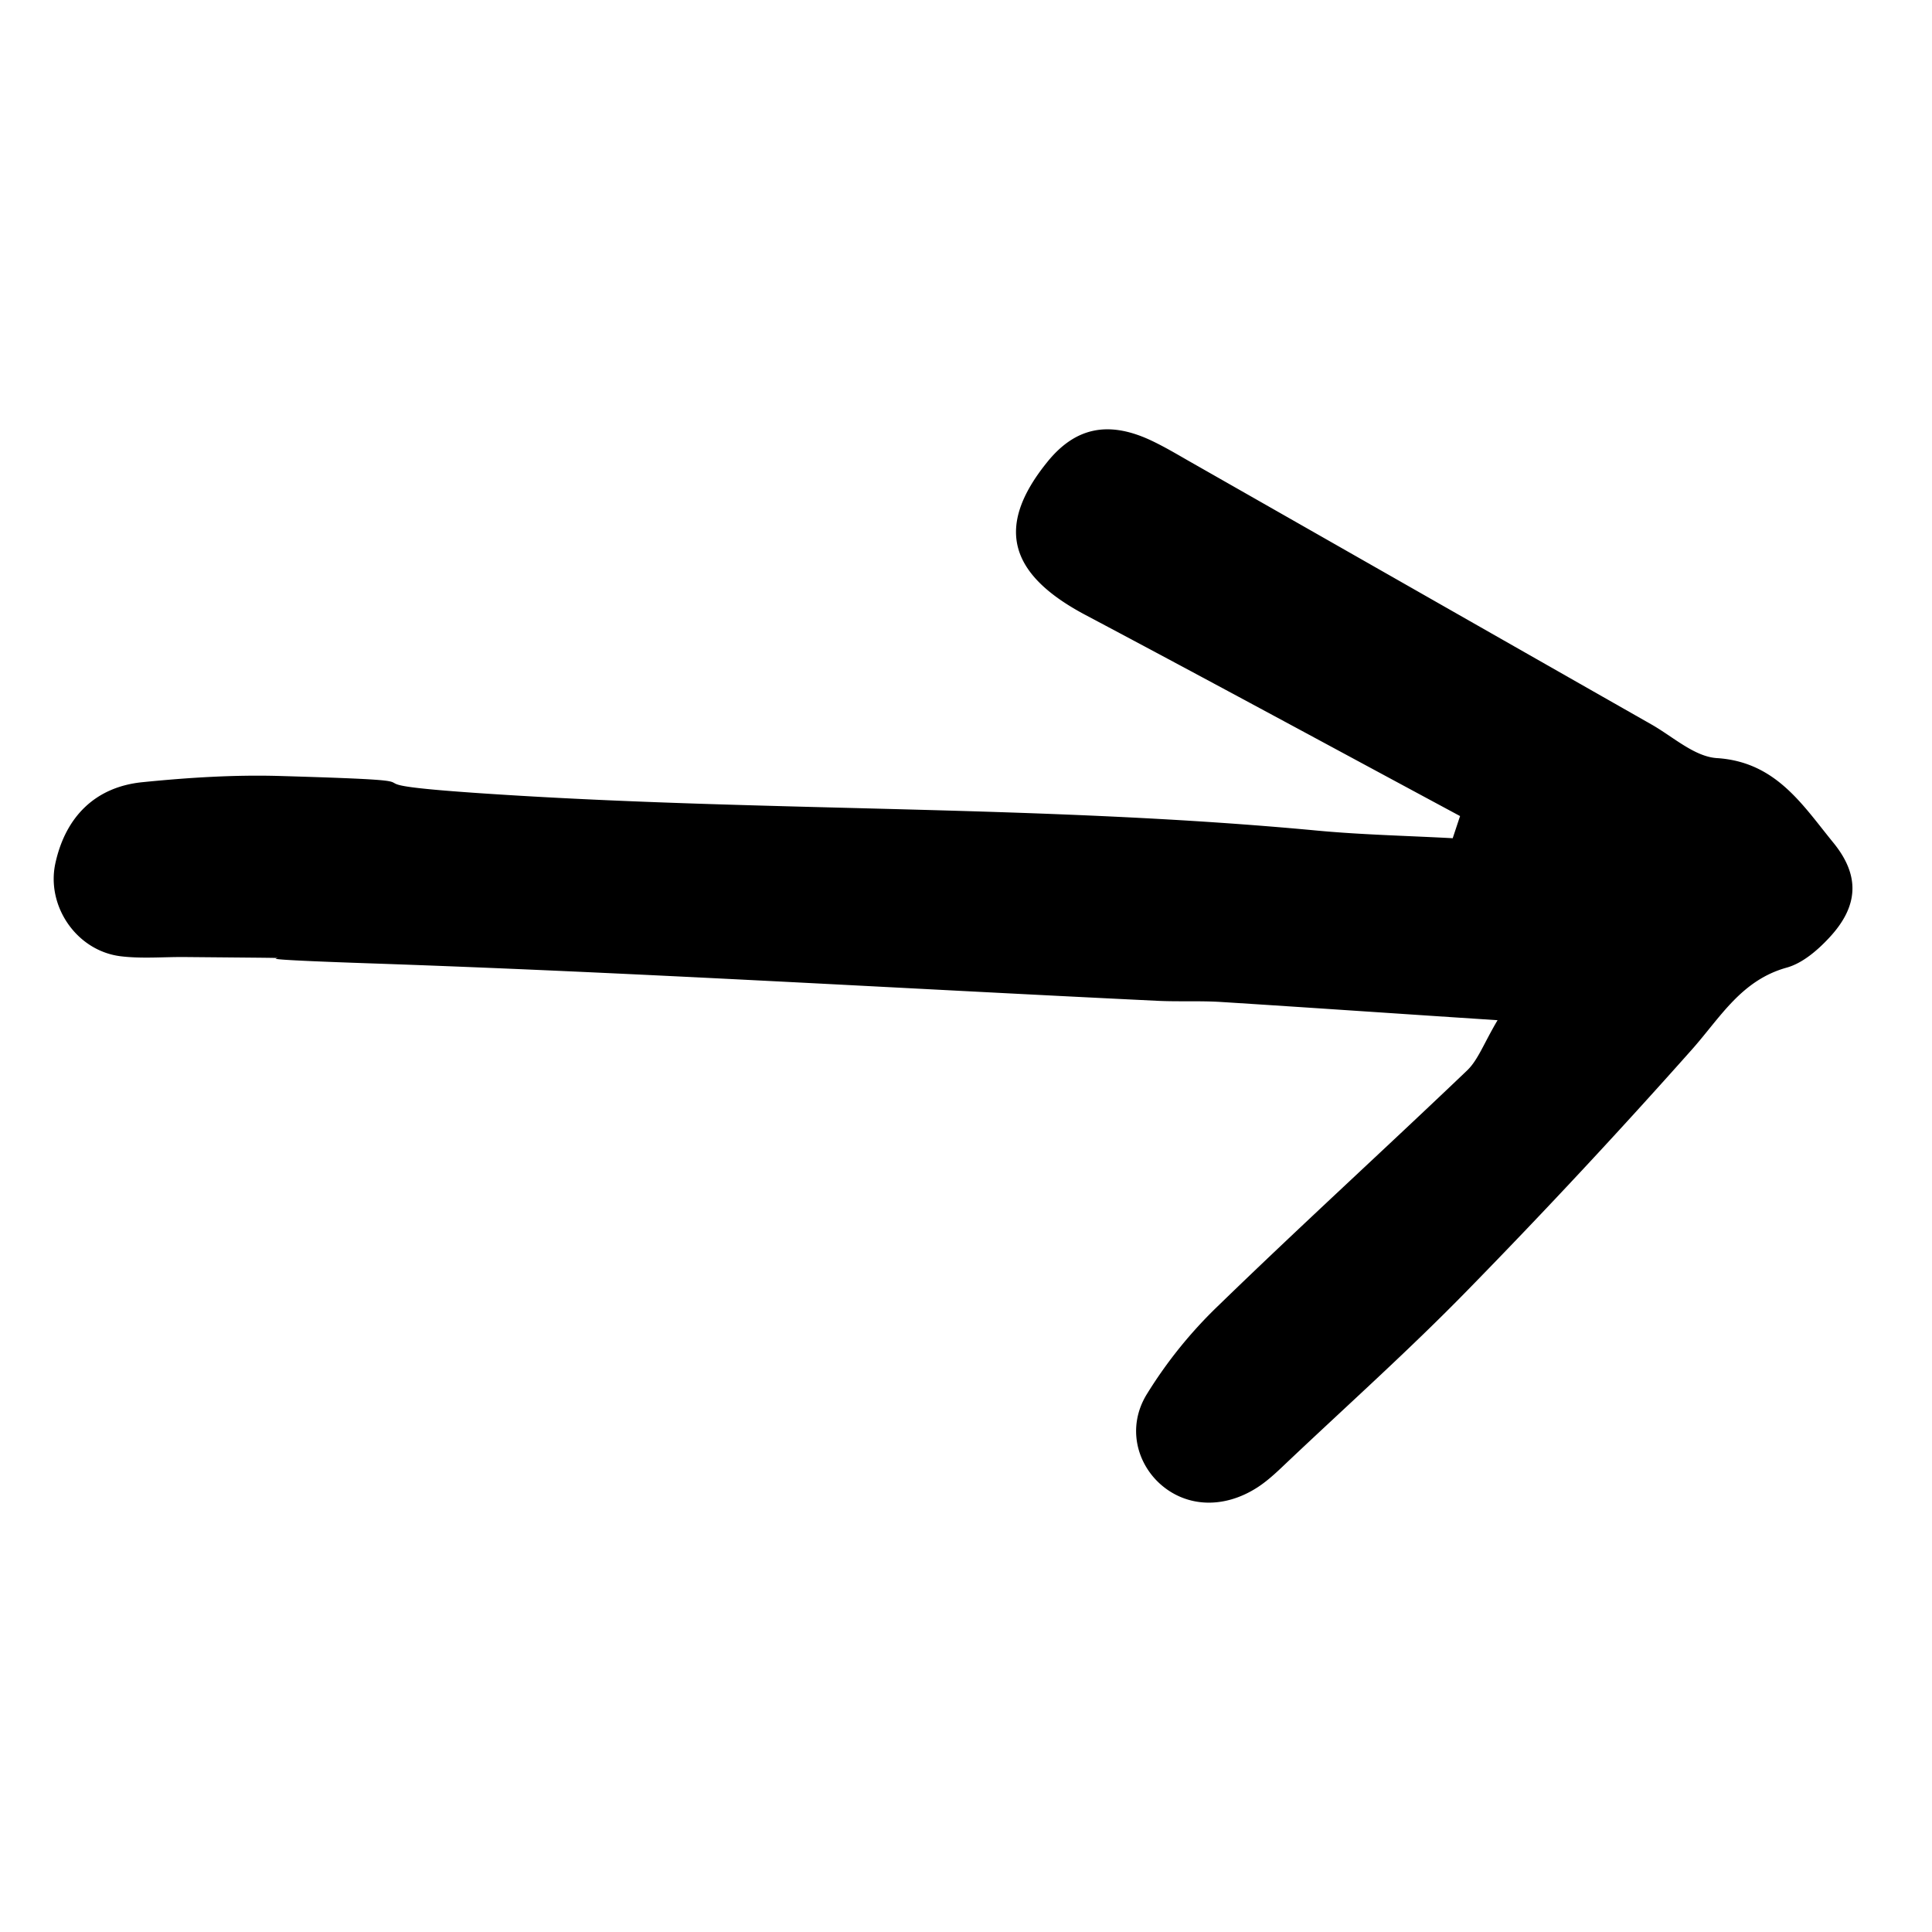 <svg id="arrow-right" viewBox="0 0 36 36" version="1.1" xmlns="http://www.w3.org/2000/svg" xmlns:xlink="http://www.w3.org/1999/xlink">
      <path d="M24.533 15.476c-5.019-.472-10.063-.35-15.084-.663-3.905-.242-.31-.239-4.215-.353-.86-.026-1.725.029-2.58.115-.878.088-1.429.643-1.62 1.501-.18.798.387 1.638 1.21 1.742.393.049.795.012 1.193.015 3.645.033-.209-.008 3.433.117 4.896.167 9.789.462 14.683.698.396.02.795-.002 1.193.022 1.644.104 3.288.218 5.159.34-.26.44-.364.74-.566.935-1.533 1.464-3.101 2.893-4.623 4.37a8.38 8.38 0 0 0-1.356 1.679c-.352.59-.183 1.248.241 1.642.487.45 1.196.49 1.833.077.22-.143.41-.334.603-.516 1.105-1.044 2.24-2.061 3.302-3.149a128.253 128.253 0 0 0 4.193-4.498c.526-.594.915-1.285 1.761-1.52.295-.082.576-.324.793-.558.546-.586.578-1.156.073-1.773-.576-.706-1.07-1.503-2.168-1.573-.418-.027-.819-.4-1.219-.627-2.88-1.638-5.757-3.279-8.634-4.917-.23-.132-.46-.268-.7-.38-.797-.37-1.412-.233-1.931.416-.958 1.19-.72 2.078.719 2.841 2.333 1.237 4.654 2.497 6.98 3.747l-.137.413c-.845-.046-1.694-.064-2.536-.143z" fill="currentColor" fill-rule="evenodd"/>
    </svg>